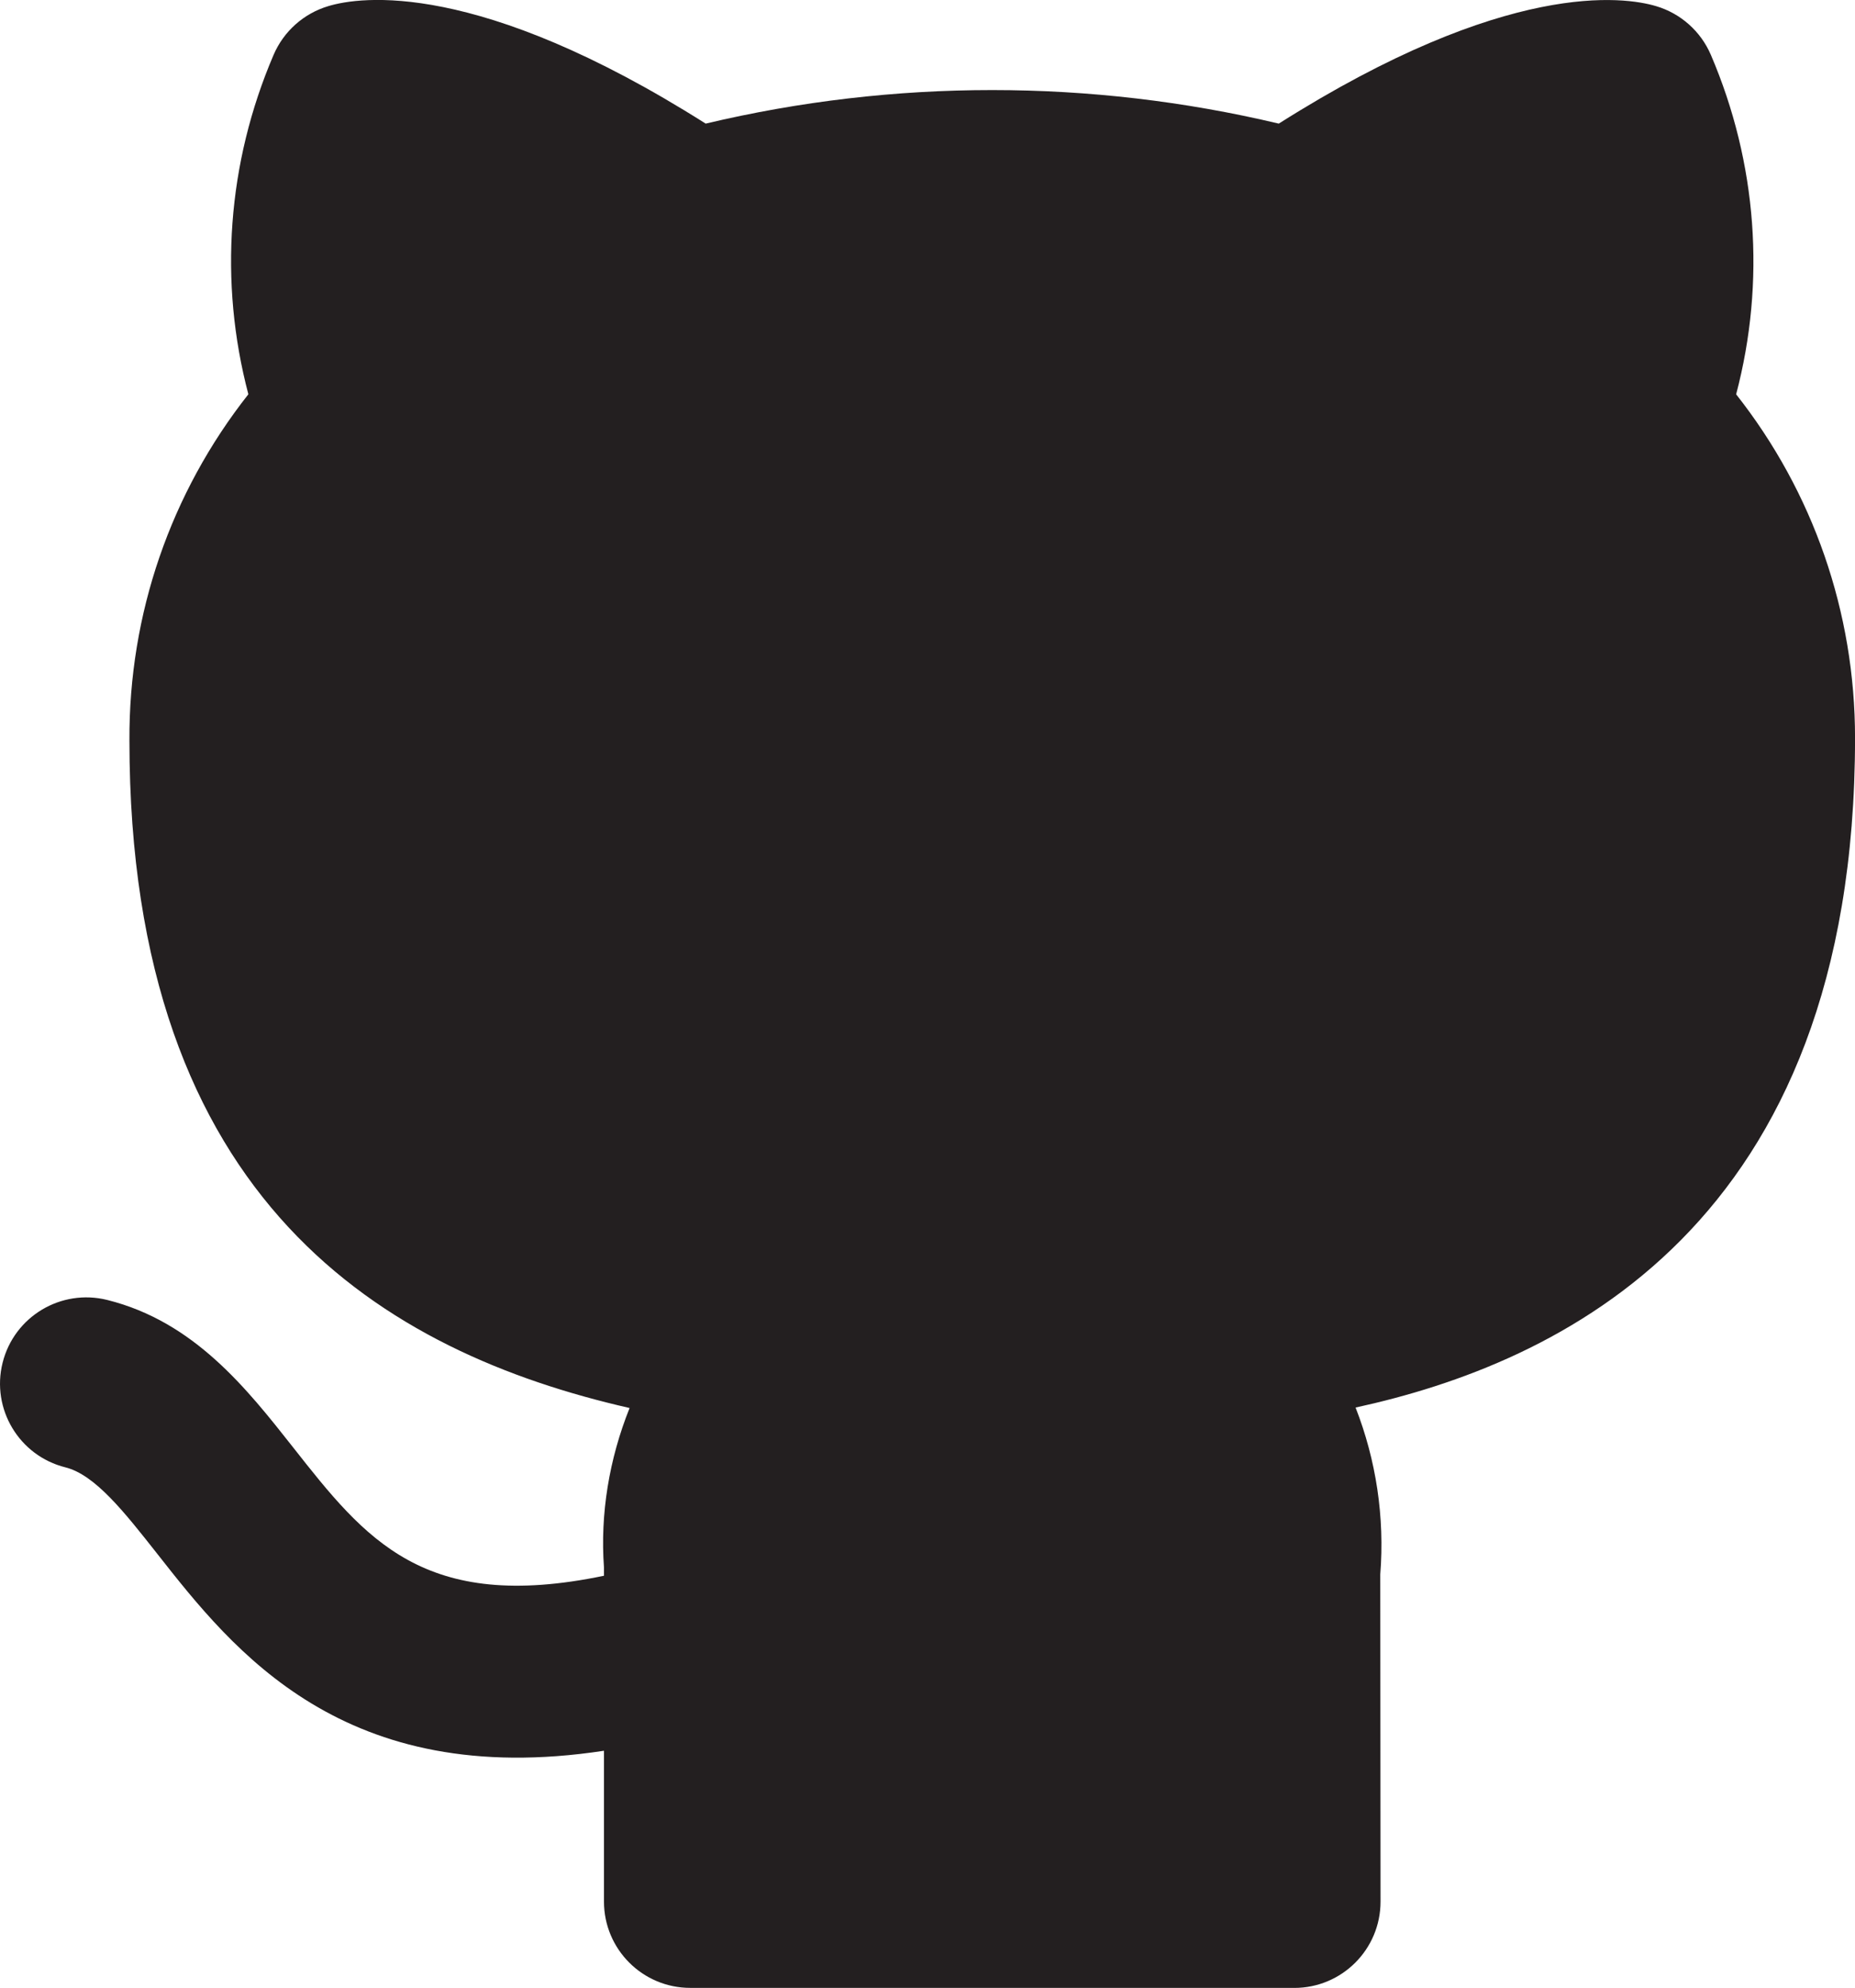 <?xml version="1.0" encoding="UTF-8"?><svg xmlns="http://www.w3.org/2000/svg" viewBox="0 0 477.1 511.04"><defs><style>.c{fill:#231f20;}</style></defs><g id="a"/><g id="b"><path class="c" d="M177.53,511.04c-12.25,0-22.19-9.93-22.19-22.19v-38.77c-66.96,10.19-95.32-25.74-114.82-50.54-8.62-10.94-16.08-20.41-23.71-22.32-11.89-2.97-19.11-15.02-16.14-26.89,2.99-11.92,15.04-19.09,26.91-16.14,22.34,5.57,35.86,22.75,47.81,37.9,18.56,23.58,33.6,42.65,79.95,33v-2.12c-1-13.76,1.32-27.85,6.59-41-62.53-14.26-128.64-52.57-128.64-171.59-.17-32.52,10.61-63.69,30.59-89.02-7.63-28.92-5.44-59.44,6.49-87.26,2.6-6.06,7.76-10.65,14.09-12.53,8.08-2.44,38.34-6.95,97.04,30.21,48.43-11.51,98.99-11.49,147.4,0C387.58-5.36,417.81-.85,425.94,1.58c6.33,1.87,11.49,6.47,14.09,12.53,11.92,27.81,14.13,58.34,6.5,87.26,19.81,25.12,30.58,56.02,30.58,88.35,0,125.95-76.54,160.82-128.46,172.13,5.27,13.48,7.52,28.13,6.35,42.89l.07,84.12c0,12.27-9.93,22.19-22.19,22.19"/></g></svg>